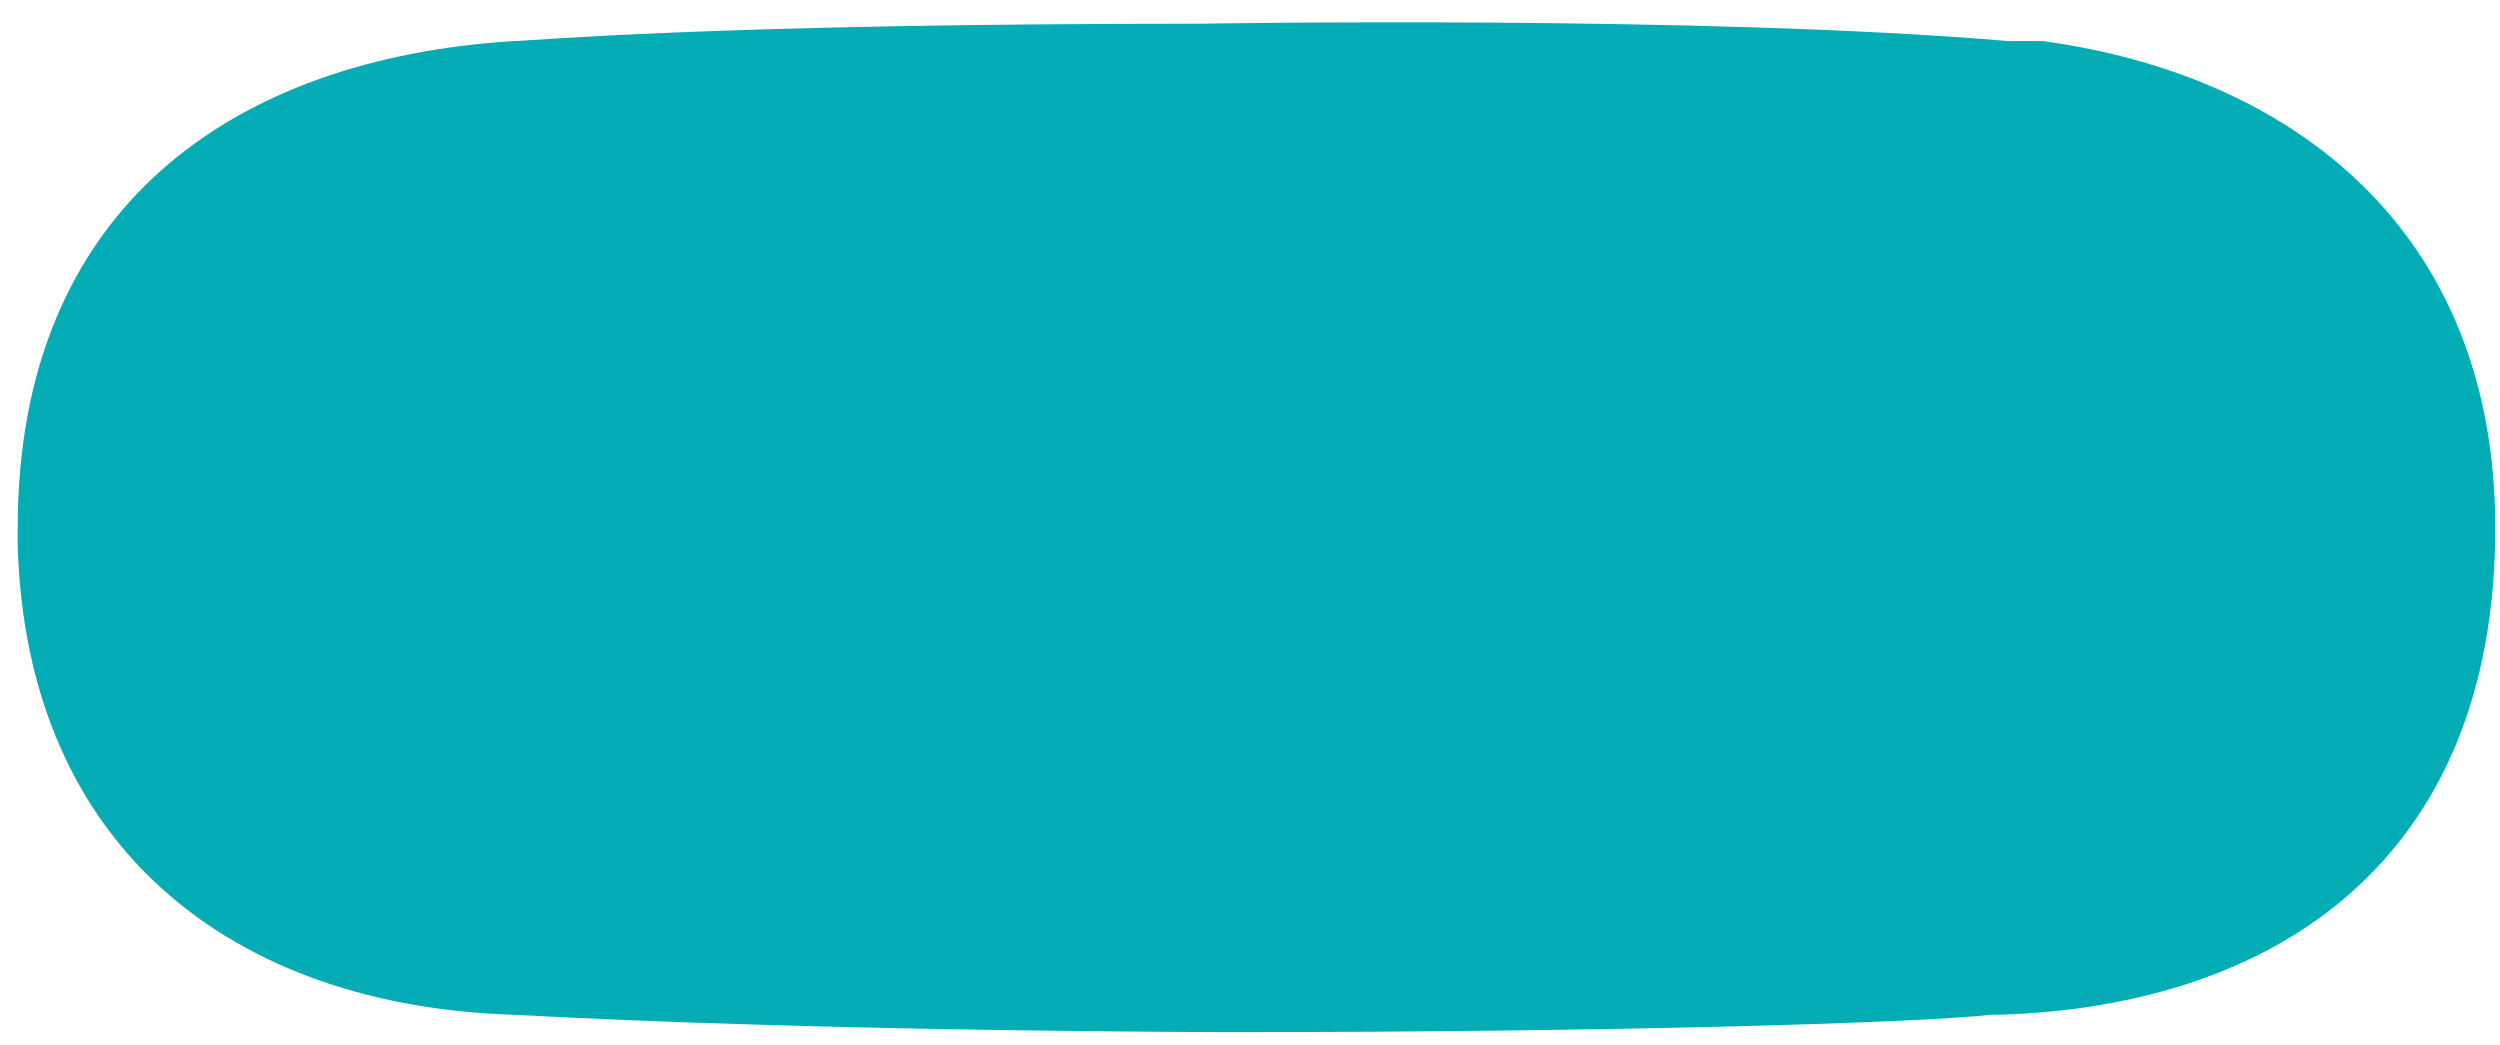 <svg width="110" height="46" viewBox="0 0 110 46" fill="none" xmlns="http://www.w3.org/2000/svg">
<path d="M109.792 23.229C109.792 37.764 100.23 44.266 87.99 44.649C87.99 44.649 87.99 44.649 87.607 44.649C84.165 45.031 70.395 45.414 54.33 45.414C54.33 45.414 36.734 45.414 22.582 44.649C10.342 44.266 1.162 37.381 0.779 23.994V23.611V23.229C0.779 9.076 10.342 2.573 22.582 1.808C23.347 1.808 30.997 1.043 52.8 1.043C52.8 1.043 74.985 0.661 88.372 1.808C88.755 1.808 89.137 1.808 89.52 1.808C89.52 1.808 89.52 1.808 89.902 1.808C100.995 3.338 109.792 10.223 109.792 23.229Z" fill="#04ADB6"/>
</svg>
